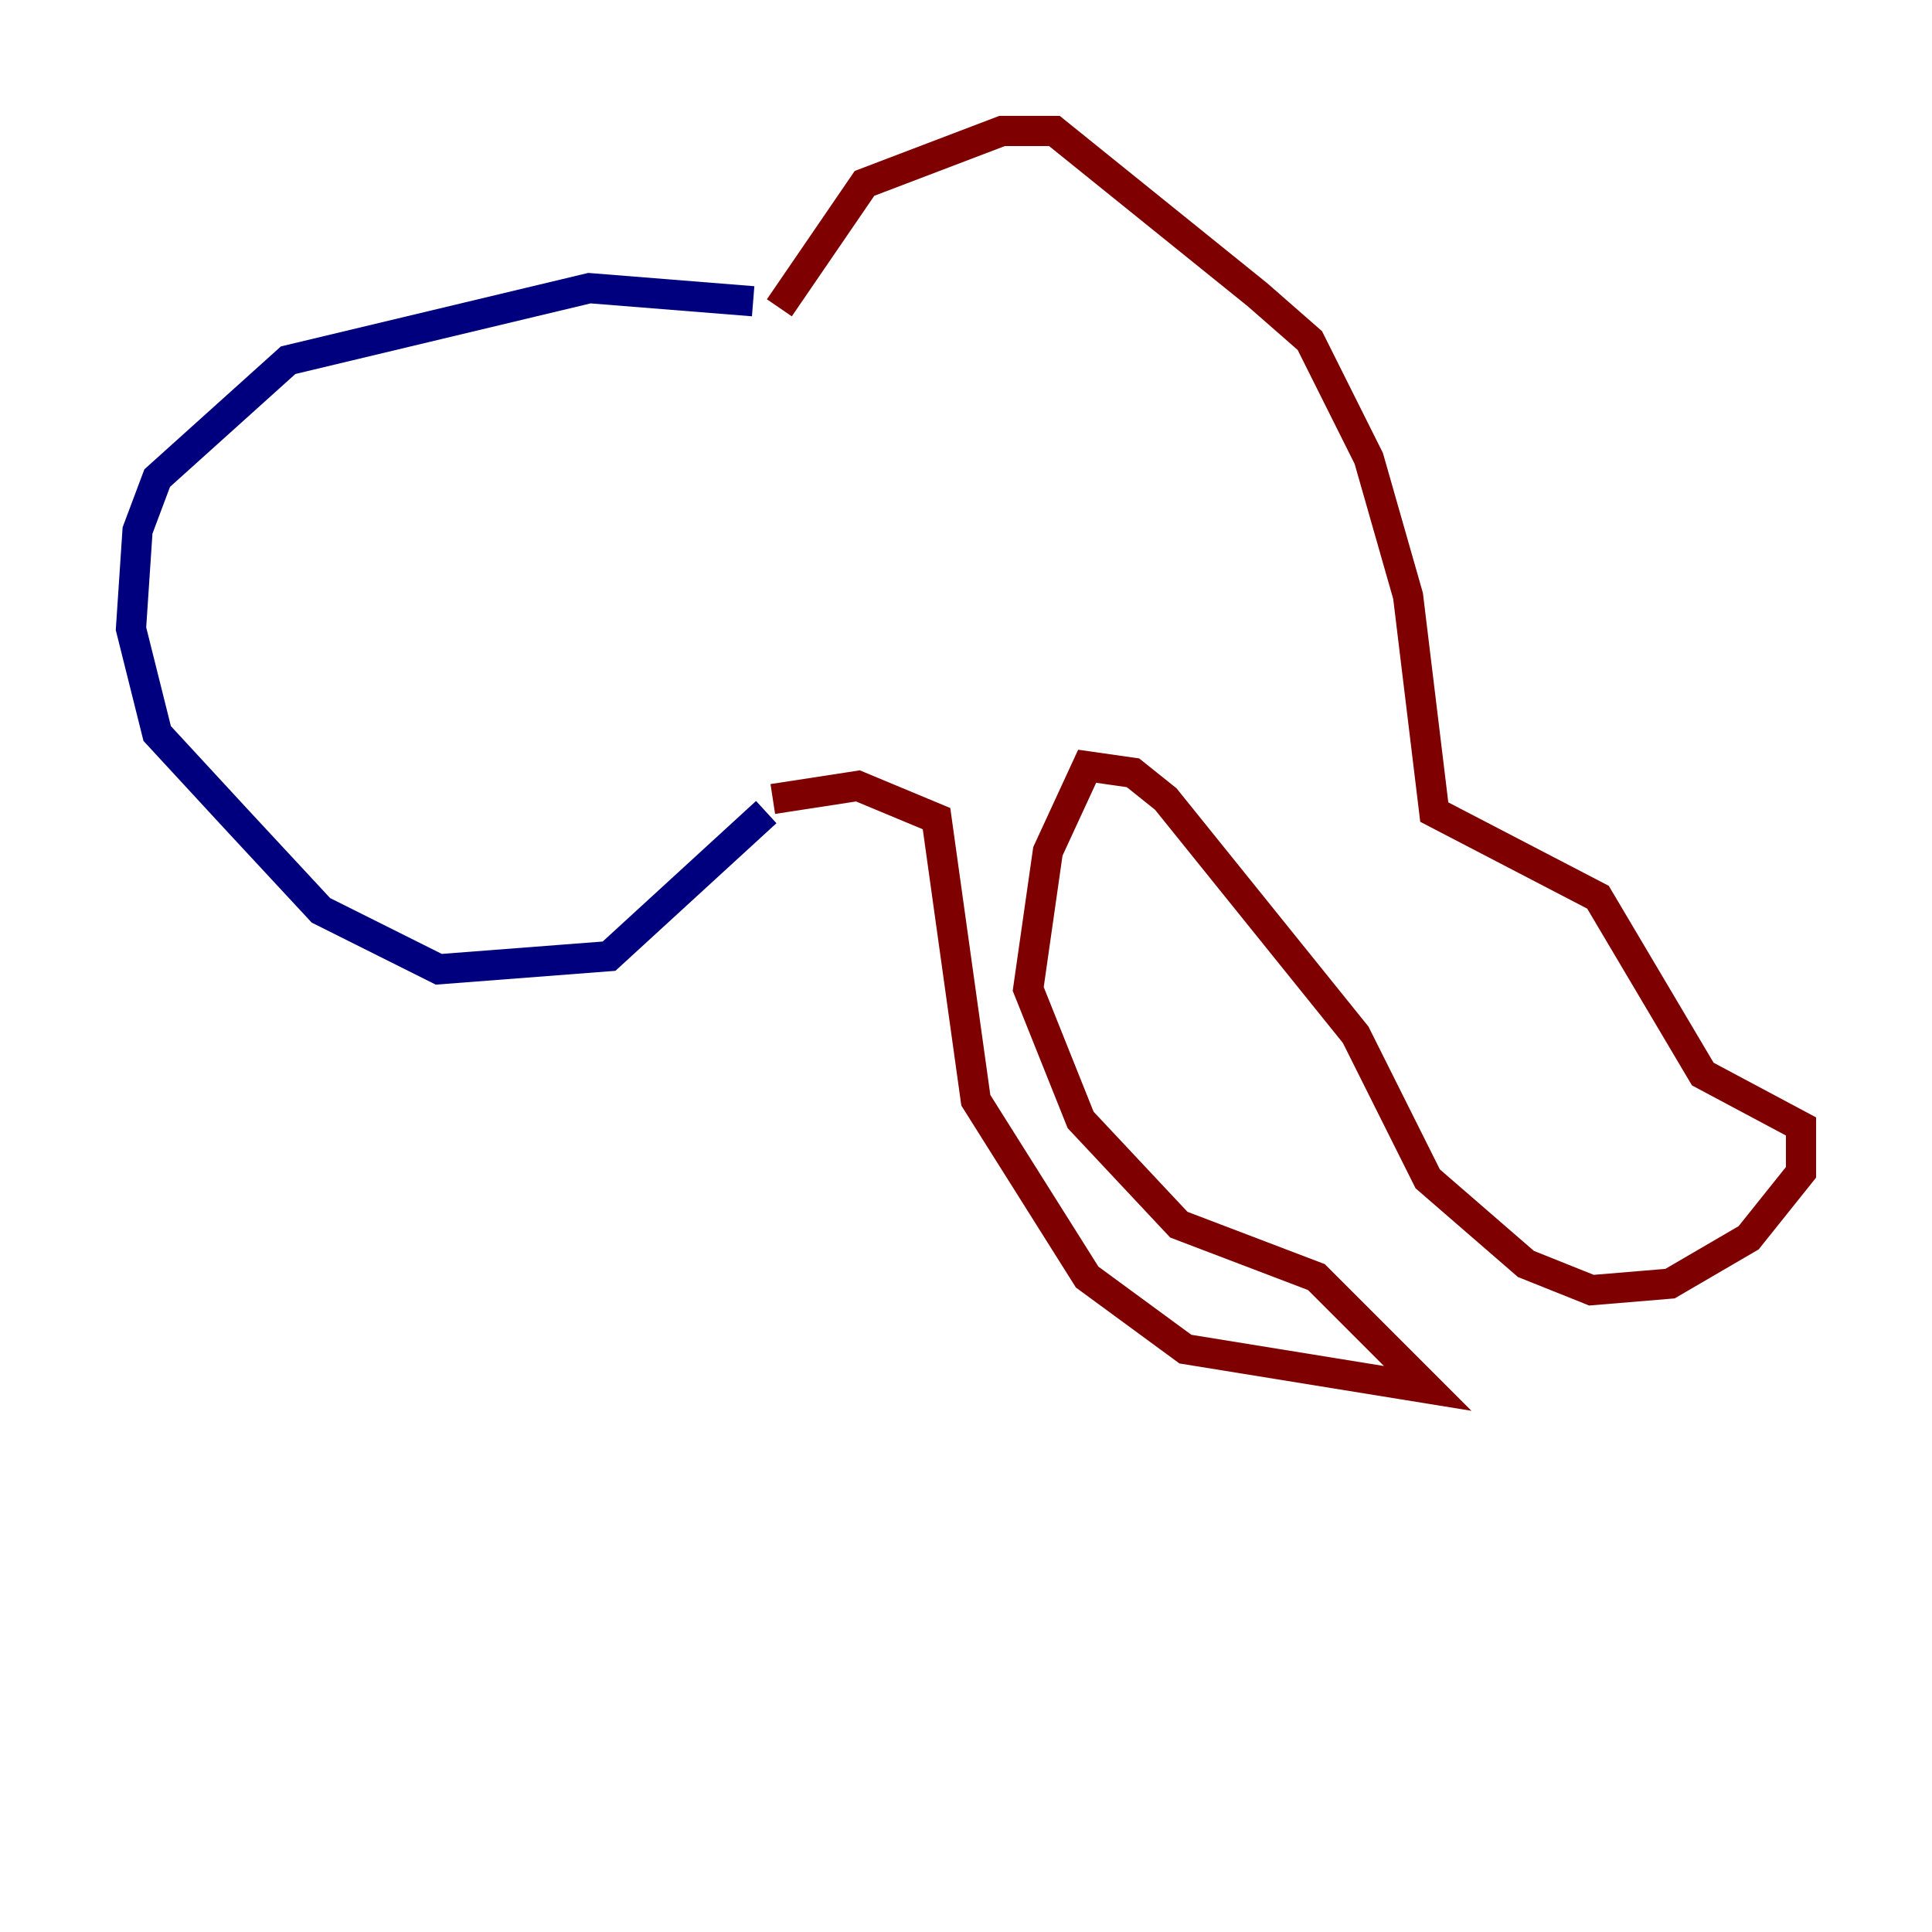 <?xml version="1.0" encoding="utf-8" ?>
<svg baseProfile="tiny" height="128" version="1.2" viewBox="0,0,128,128" width="128" xmlns="http://www.w3.org/2000/svg" xmlns:ev="http://www.w3.org/2001/xml-events" xmlns:xlink="http://www.w3.org/1999/xlink"><defs /><polyline fill="none" points="49.898,19.959 39.051,19.091 19.091,23.864 10.414,31.675 9.112,35.146 8.678,41.654 10.414,48.597 15.62,54.237 21.261,60.312 29.071,64.217 40.352,63.349 50.766,53.803" stroke="#00007f" stroke-width="2" /><polyline fill="none" points="51.634,20.393 57.275,12.149 66.386,8.678 69.858,8.678 83.308,19.525 86.78,22.563 90.685,30.373 93.288,39.485 95.024,53.803 105.871,59.444 112.814,71.159 119.322,74.63 119.322,77.668 115.851,82.007 110.644,85.044 105.437,85.478 101.098,83.742 94.59,78.102 89.817,68.556 77.234,52.936 75.064,51.2 72.027,50.766 69.424,56.407 68.122,65.519 71.593,74.197 78.102,81.139 87.214,84.61 94.59,91.986 78.536,89.383 72.027,84.61 64.651,72.895 62.047,54.237 56.841,52.068 51.2,52.936" stroke="#7f0000" stroke-width="2" /></svg>